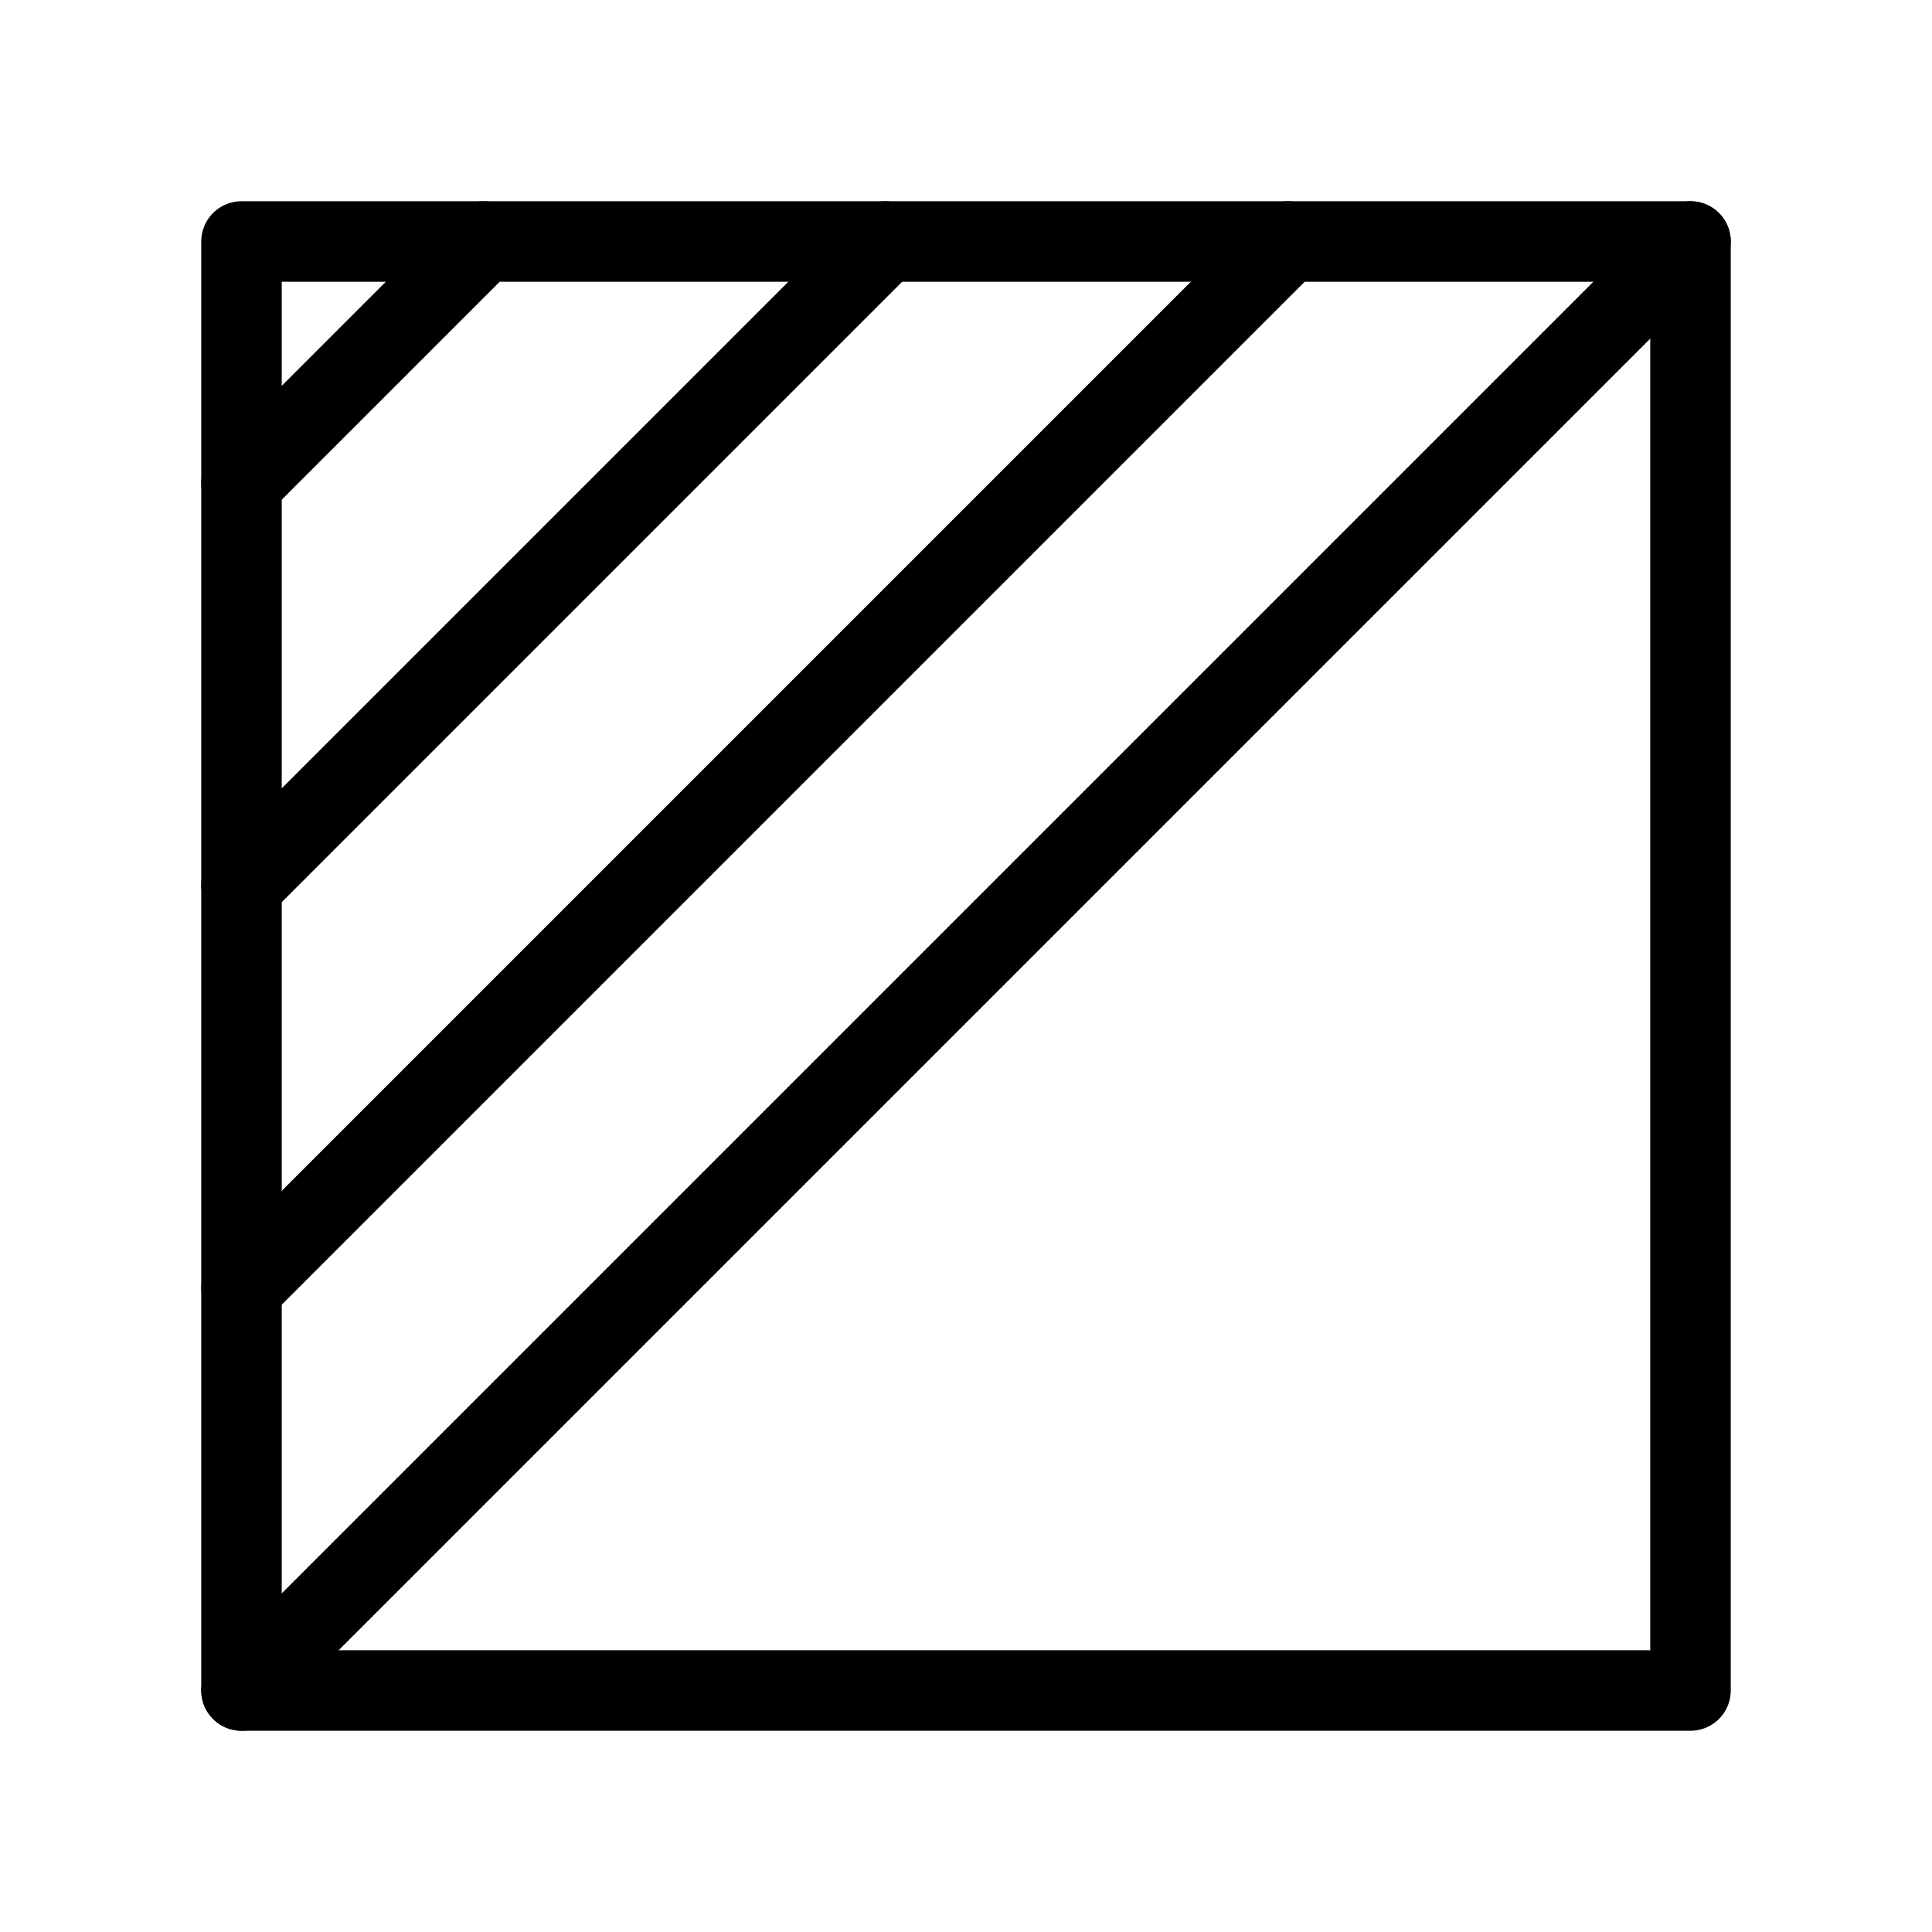 <svg width="48" height="48" viewBox="0 0 48 48" fill="none" xmlns="http://www.w3.org/2000/svg">
<rect vector-effect="non-scaling-stroke" x="42" y="6" width="36" height="36" transform="rotate(90 42 6)" stroke="currentColor" stroke-width="2" stroke-linecap="round" stroke-linejoin="round"/>
<path vector-effect="non-scaling-stroke" d="M42 6L6 42" stroke="currentColor" stroke-width="2" stroke-linecap="round" stroke-linejoin="round"/>
<path vector-effect="non-scaling-stroke" d="M32 6L6 32" stroke="currentColor" stroke-width="2" stroke-linecap="round" stroke-linejoin="round"/>
<path vector-effect="non-scaling-stroke" d="M22 6L6 22" stroke="currentColor" stroke-width="2" stroke-linecap="round" stroke-linejoin="round"/>
<path vector-effect="non-scaling-stroke" d="M12 6L6 12" stroke="currentColor" stroke-width="2" stroke-linecap="round" stroke-linejoin="round"/>
</svg>
